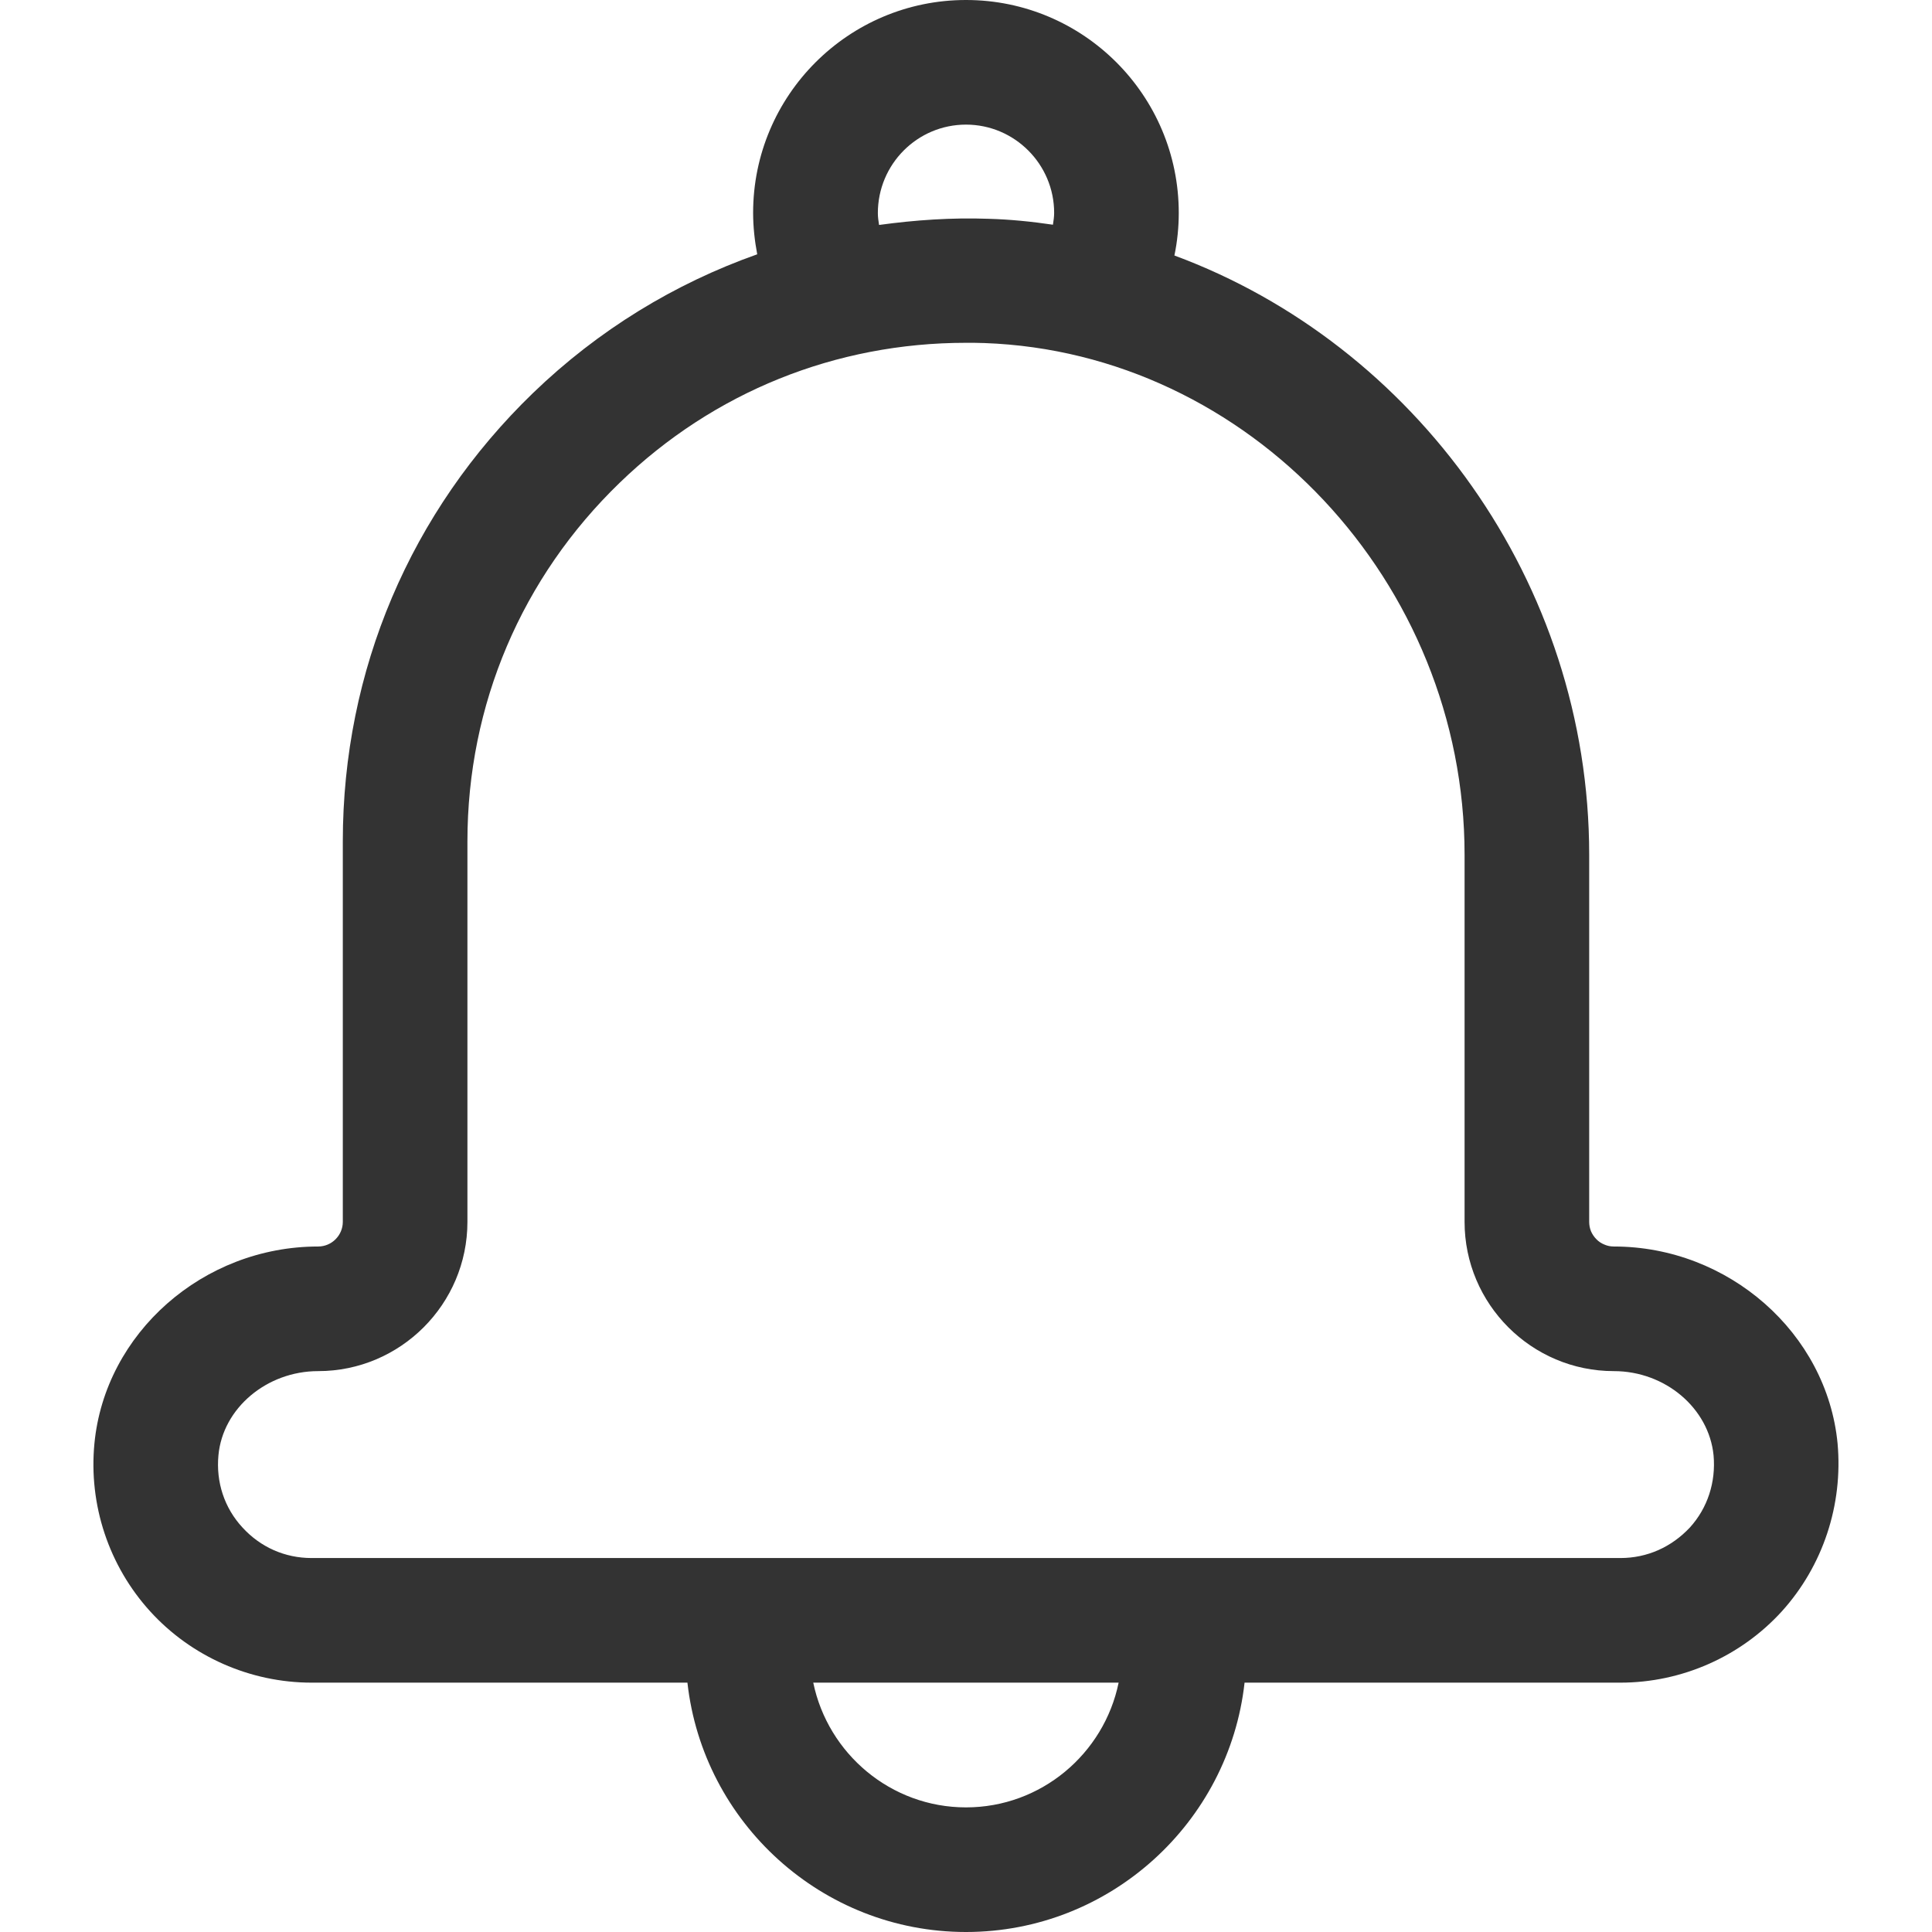 <svg width="16" height="16" viewBox="0 0 16 16" fill="none" xmlns="http://www.w3.org/2000/svg">
<g clip-path="url(#clip0_37_4812)">
<path d="M13.161 10.119V7.079C13.161 4.821 11.716 2.852 9.726 2.116C9.75 2 9.762 1.881 9.762 1.763C9.762 0.79 8.973 0 8 0C7.027 0 6.237 0.79 6.237 1.763C6.237 1.879 6.25 1.995 6.271 2.106C5.587 2.348 4.955 2.733 4.415 3.254C3.399 4.235 2.839 5.554 2.839 6.968V10.119C2.839 10.23 2.748 10.323 2.635 10.323C1.682 10.323 0.87 11.04 0.782 11.954C0.733 12.462 0.901 12.968 1.244 13.345C1.584 13.719 2.072 13.935 2.581 13.935H5.693C5.822 15.094 6.808 16 8 16C9.192 16 10.178 15.094 10.307 13.935H13.419C13.928 13.935 14.415 13.719 14.756 13.345C15.097 12.968 15.264 12.462 15.218 11.954C15.13 11.04 14.315 10.323 13.365 10.323C13.338 10.323 13.312 10.318 13.287 10.307C13.262 10.297 13.239 10.282 13.221 10.263C13.202 10.244 13.187 10.222 13.176 10.197C13.166 10.172 13.161 10.146 13.161 10.119ZM8 1.032C8.402 1.032 8.73 1.36 8.73 1.763C8.73 1.796 8.725 1.827 8.72 1.861C8.544 1.835 8.366 1.817 8.188 1.812C7.881 1.801 7.579 1.822 7.28 1.863C7.275 1.83 7.27 1.799 7.27 1.765C7.27 1.36 7.597 1.032 8 1.032ZM8 14.968C7.378 14.968 6.857 14.524 6.735 13.935H9.264C9.143 14.524 8.622 14.968 8 14.968ZM14.191 12.052C14.211 12.274 14.142 12.488 13.995 12.65C13.842 12.813 13.641 12.903 13.419 12.903H2.581C2.359 12.903 2.157 12.813 2.008 12.65C1.858 12.488 1.788 12.274 1.809 12.052C1.845 11.662 2.209 11.355 2.635 11.355C3.316 11.355 3.871 10.8 3.871 10.119V6.968C3.871 5.837 4.32 4.782 5.133 3.997C5.91 3.246 6.921 2.839 8 2.839C8.052 2.839 8.101 2.839 8.152 2.841C10.343 2.919 12.129 4.821 12.129 7.079V10.119C12.129 10.8 12.684 11.355 13.365 11.355C13.791 11.355 14.152 11.662 14.191 12.052Z" fill="black" fill-opacity="0.8"/>
</g>
<defs>
<clipPath id="clip0_37_4812">
<rect width="16" height="16" fill="white"/>
</clipPath>
</defs>
</svg>
